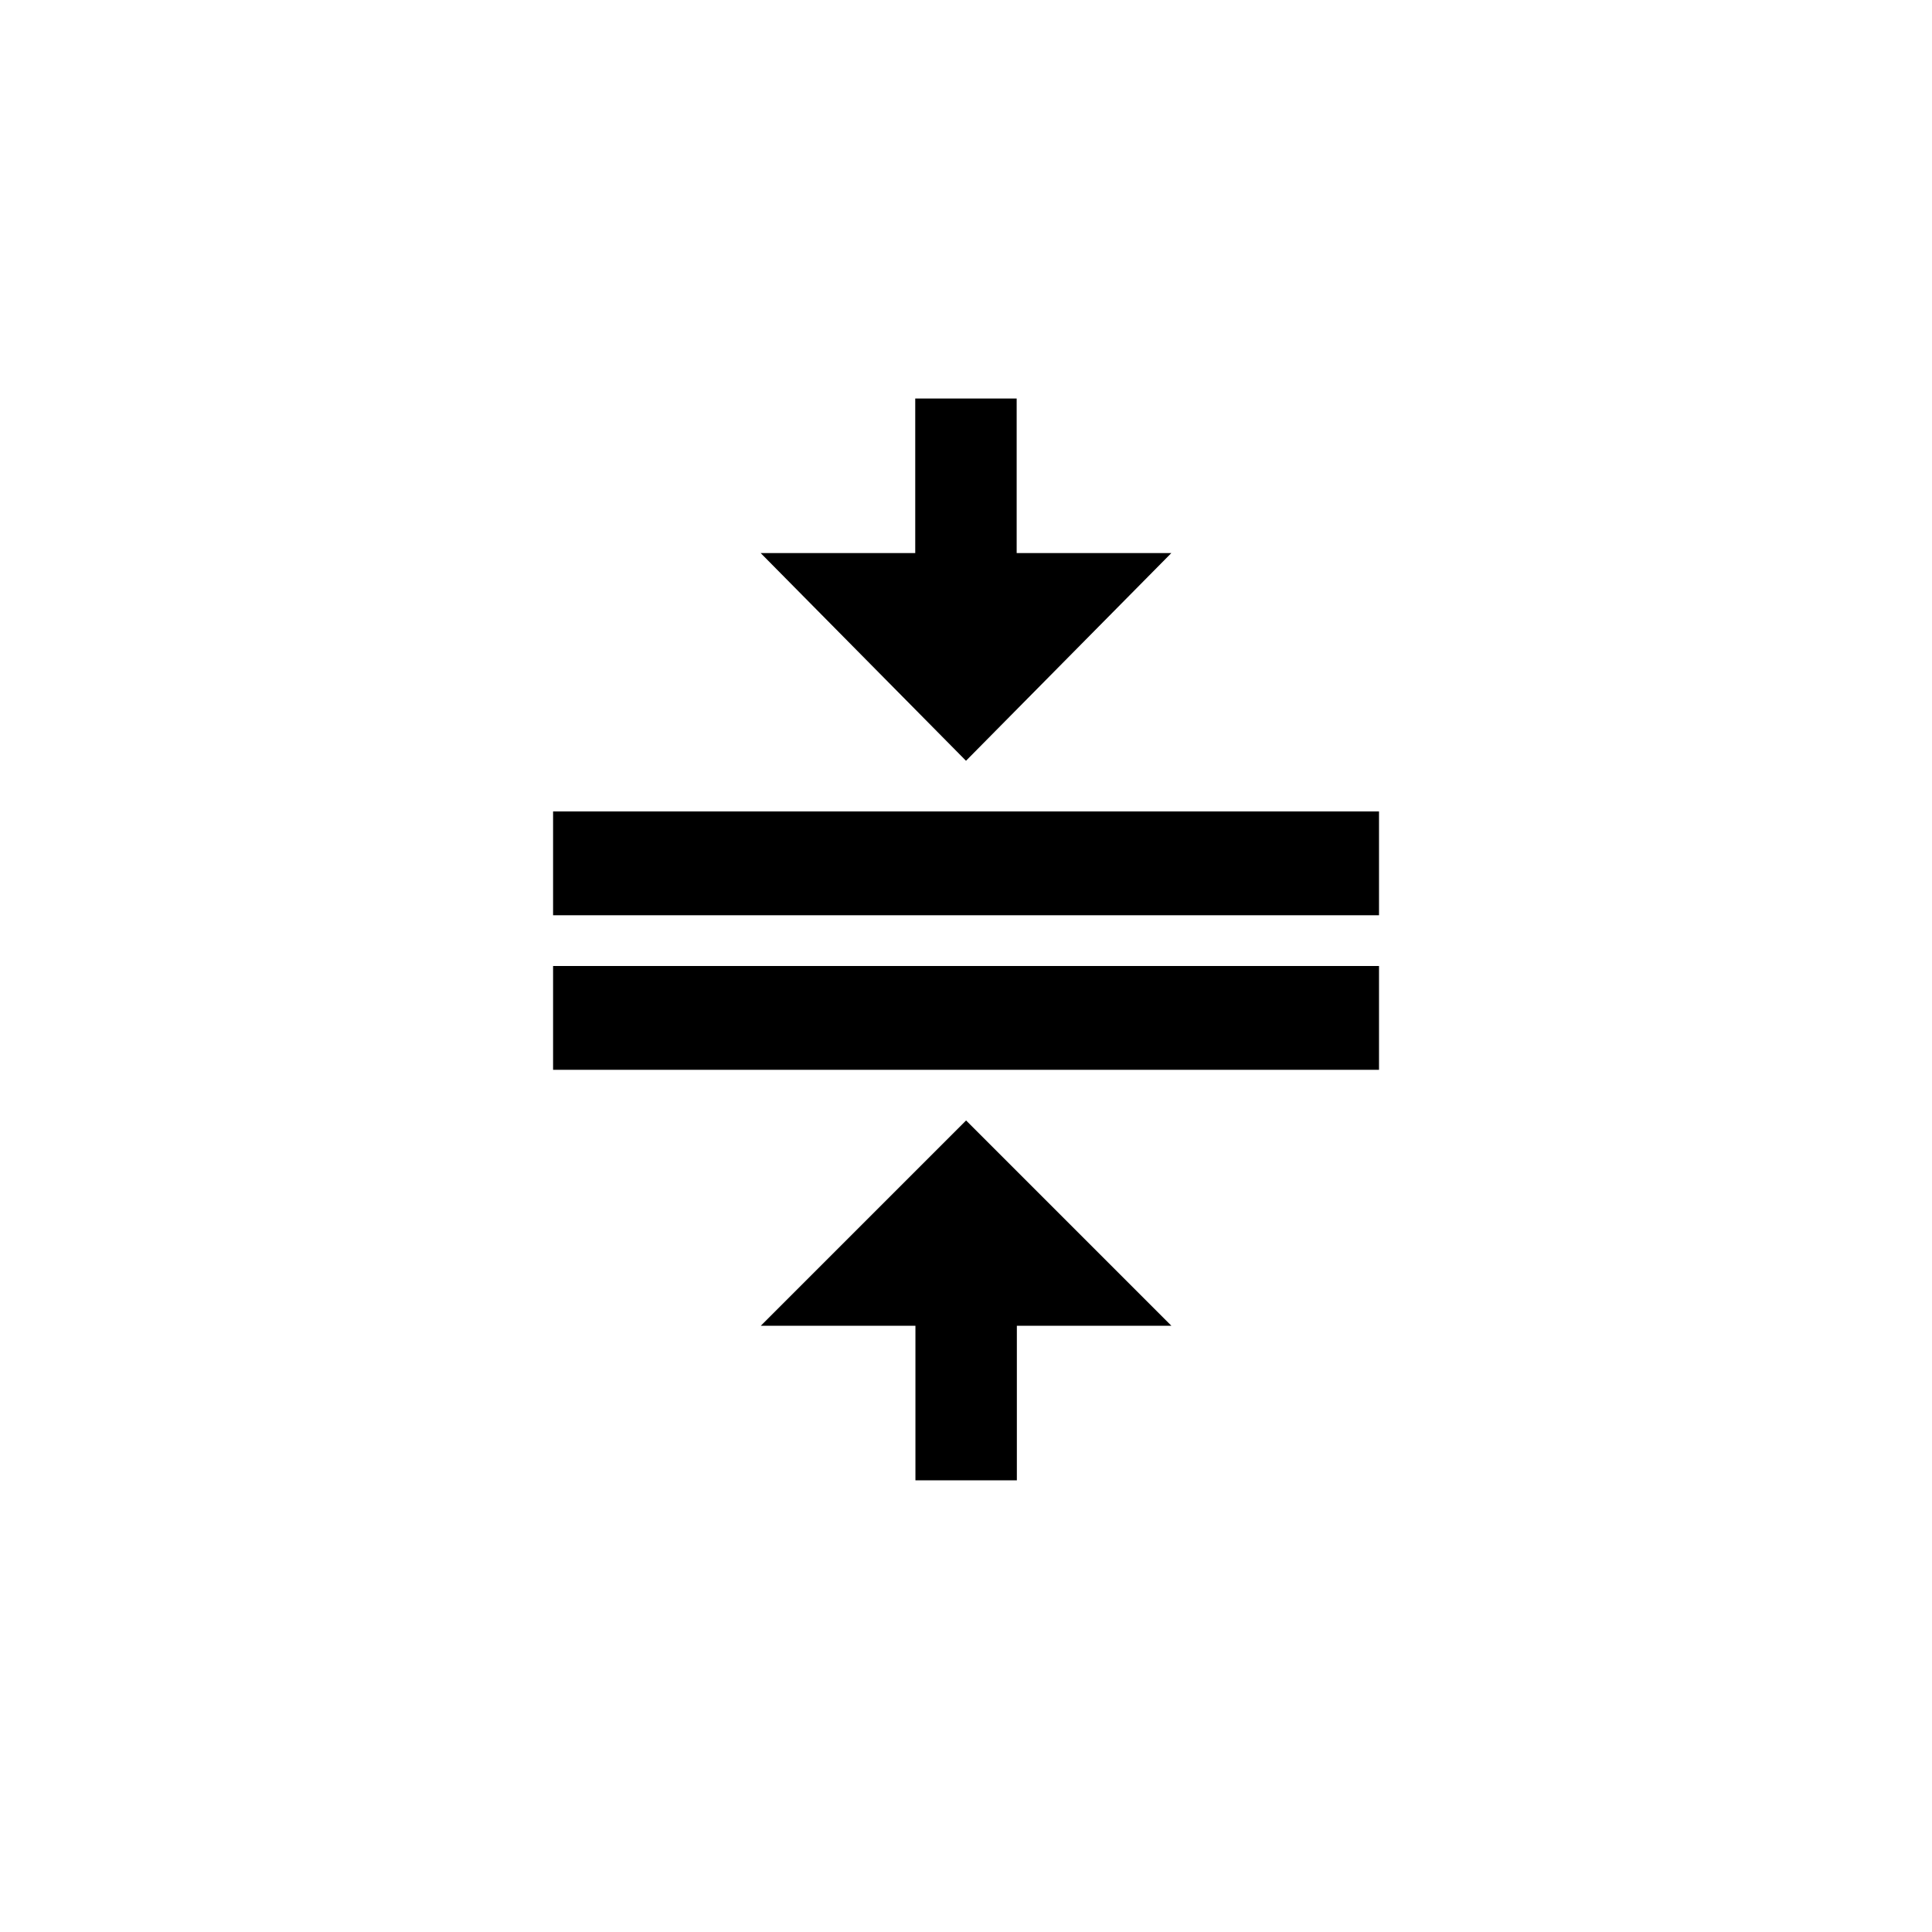 <!-- Generated by IcoMoon.io -->
<svg version="1.1" xmlns="http://www.w3.org/2000/svg" width="40" height="40" viewBox="0 0 40 40">
<title>mt-compress</title>
<path d="M11.451 20h17.1v2.149h-17.1v-2.151zM11.451 16.8h17.1v2.149h-17.1v-2.149zM24.251 11.451l-4.251 4.3-4.251-4.3h3.2v-3.2h2.1v3.2h3.2zM15.751 27.449l4.251-4.251 4.251 4.251h-3.2v3.2h-2.1v-3.2h-3.2z"></path>
</svg>
